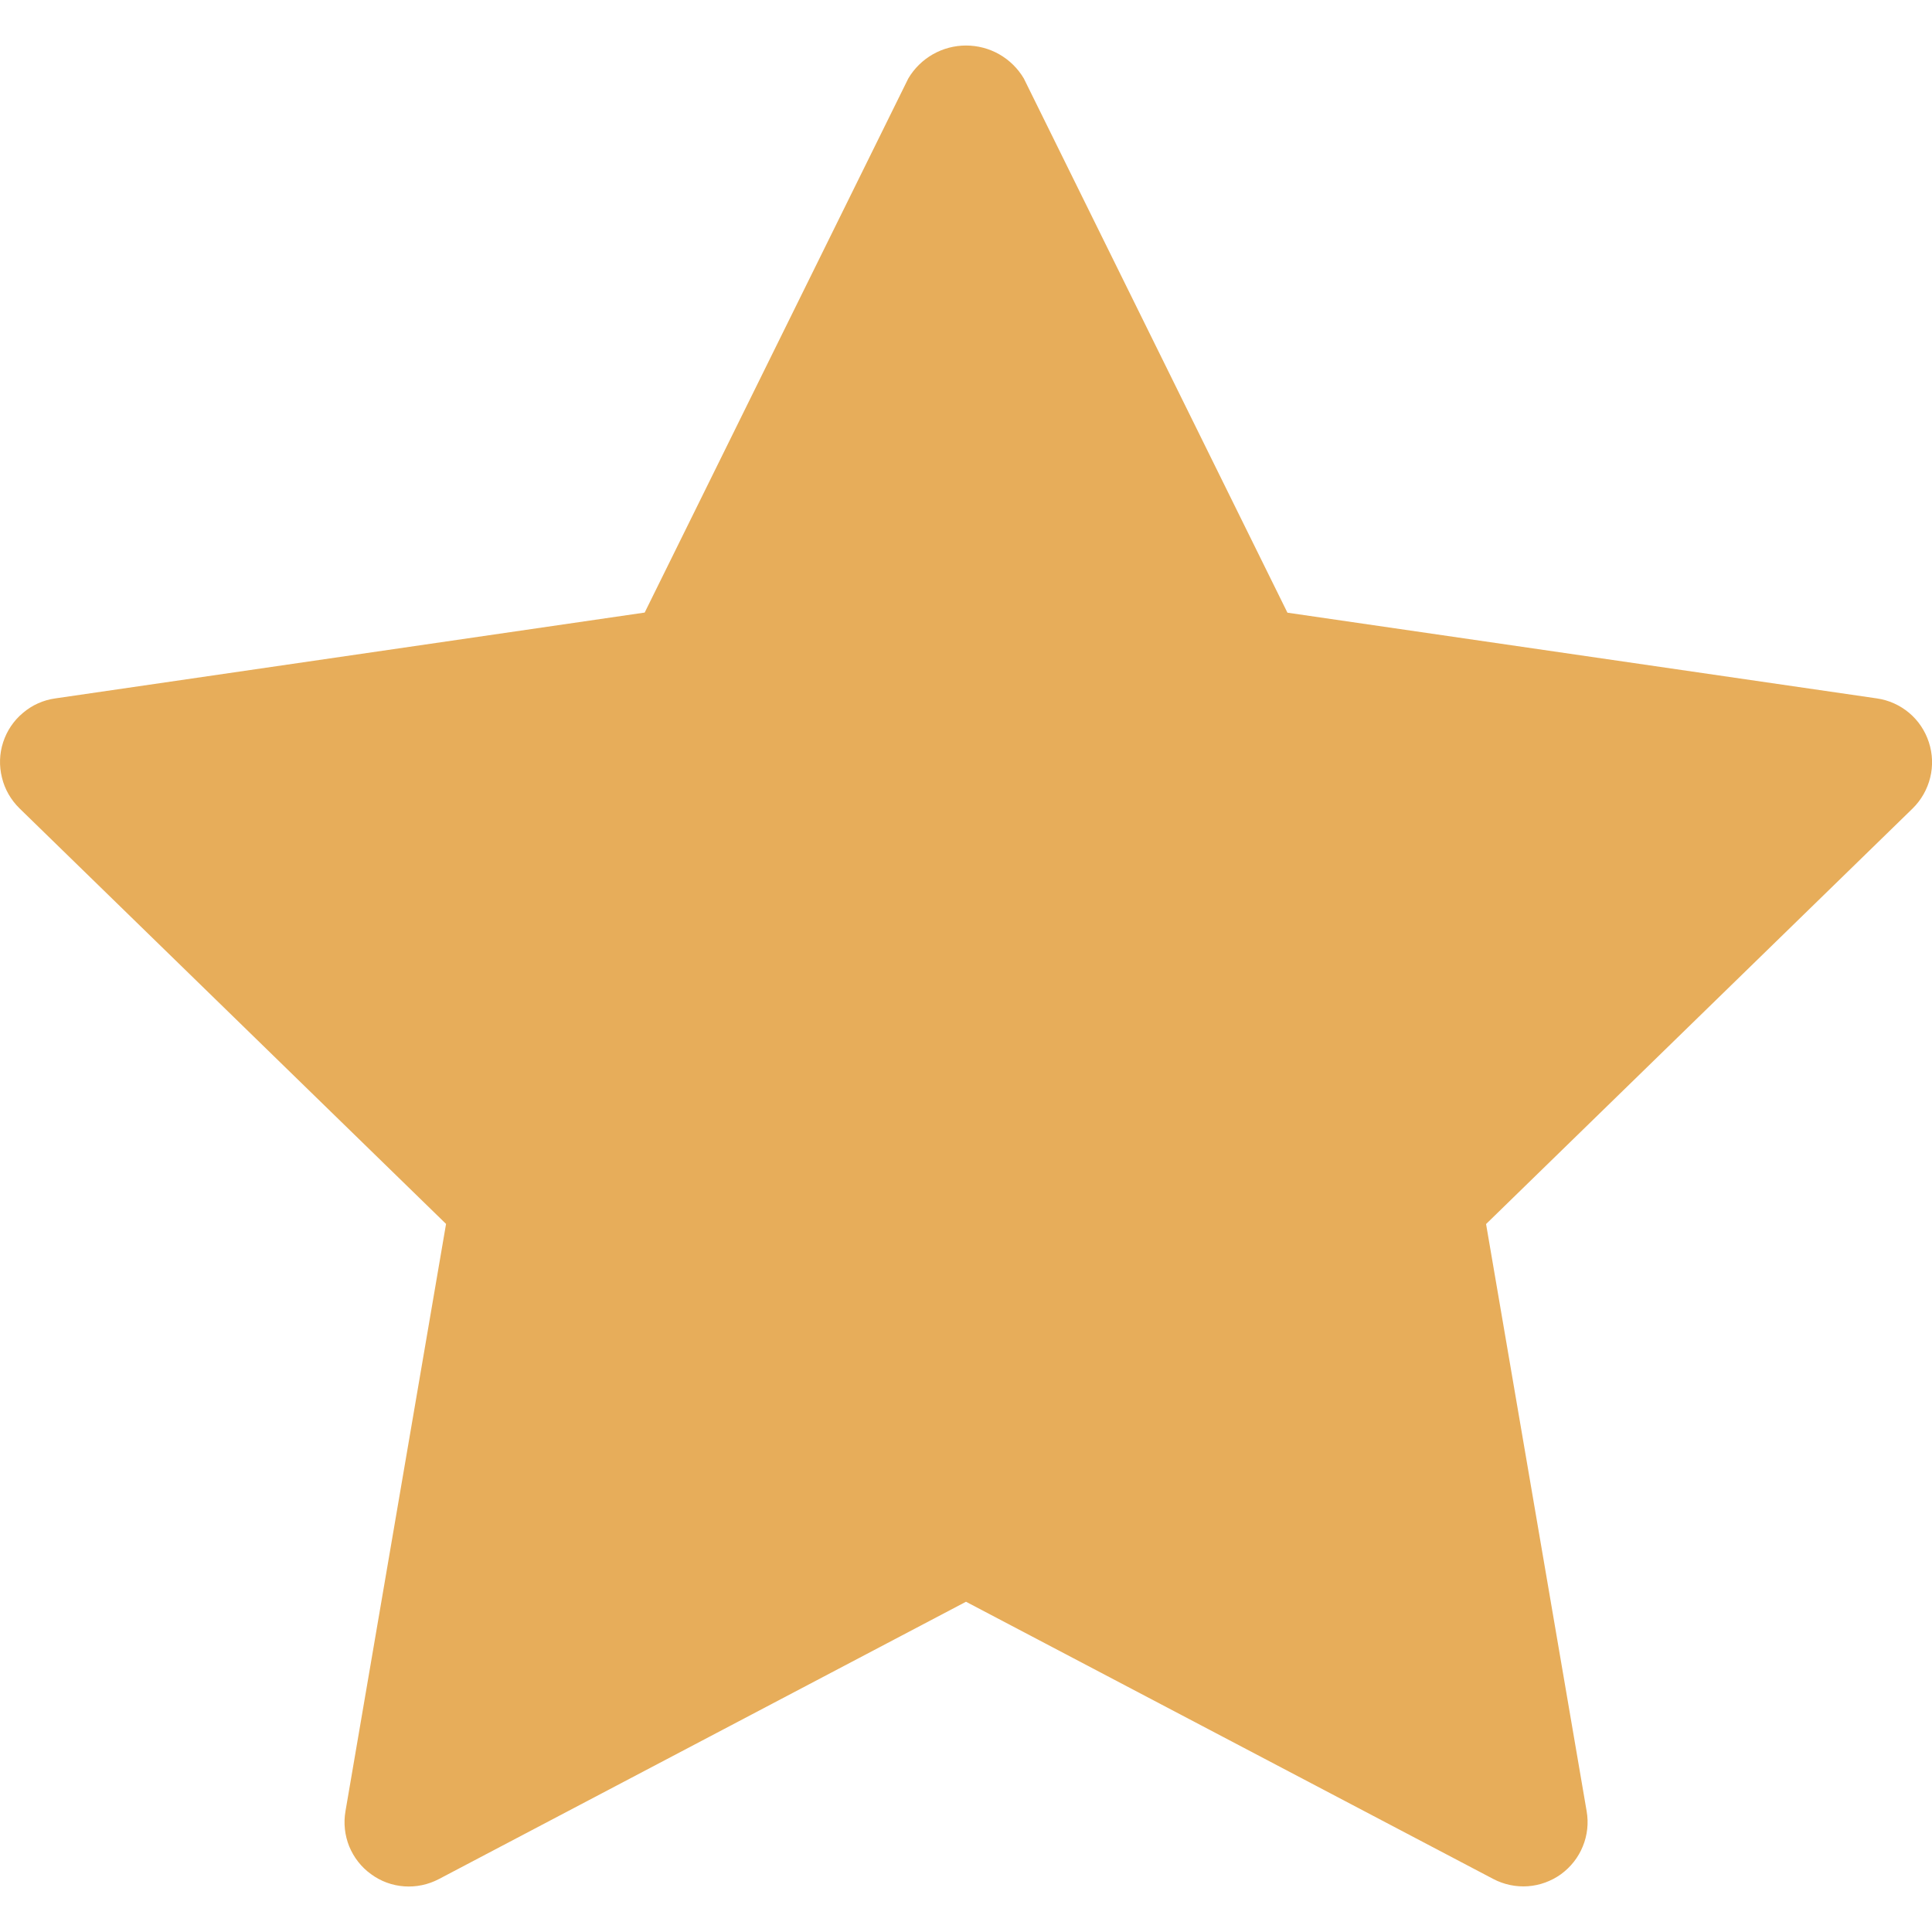 <svg width="16" height="16" viewBox="0 0 16 16" fill="none" xmlns="http://www.w3.org/2000/svg">
<g clip-path="url(#clip0_1350_37456)">
<path d="M15.974 6.147C15.943 6.052 15.887 5.968 15.811 5.904C15.735 5.84 15.642 5.798 15.544 5.784L10.662 5.074L8.479 0.65C8.43 0.567 8.36 0.498 8.276 0.45C8.192 0.402 8.097 0.377 8 0.377C7.904 0.377 7.809 0.402 7.725 0.45C7.641 0.498 7.571 0.567 7.522 0.65L5.339 5.073L0.457 5.784C0.358 5.798 0.266 5.839 0.19 5.904C0.113 5.968 0.057 6.052 0.026 6.147C-0.005 6.241 -0.008 6.343 0.016 6.439C0.039 6.536 0.09 6.624 0.161 6.694L3.694 10.136L2.861 15C2.844 15.098 2.855 15.199 2.892 15.291C2.93 15.383 2.992 15.463 3.073 15.521C3.153 15.58 3.248 15.615 3.348 15.622C3.447 15.629 3.546 15.608 3.634 15.562L8 13.265L12.367 15.561C12.455 15.607 12.554 15.628 12.653 15.621C12.752 15.614 12.847 15.579 12.928 15.521C13.008 15.462 13.071 15.383 13.108 15.291C13.146 15.199 13.157 15.098 13.14 15L12.307 10.137L15.84 6.695C15.911 6.625 15.961 6.537 15.985 6.44C16.009 6.343 16.005 6.242 15.974 6.147Z" fill="#E7AD5A"/>
</g>
<defs>
<clipPath id="clip0_1350_37456">
<rect width="16" height="16" fill="white"/>
</clipPath>
</defs>
</svg>
